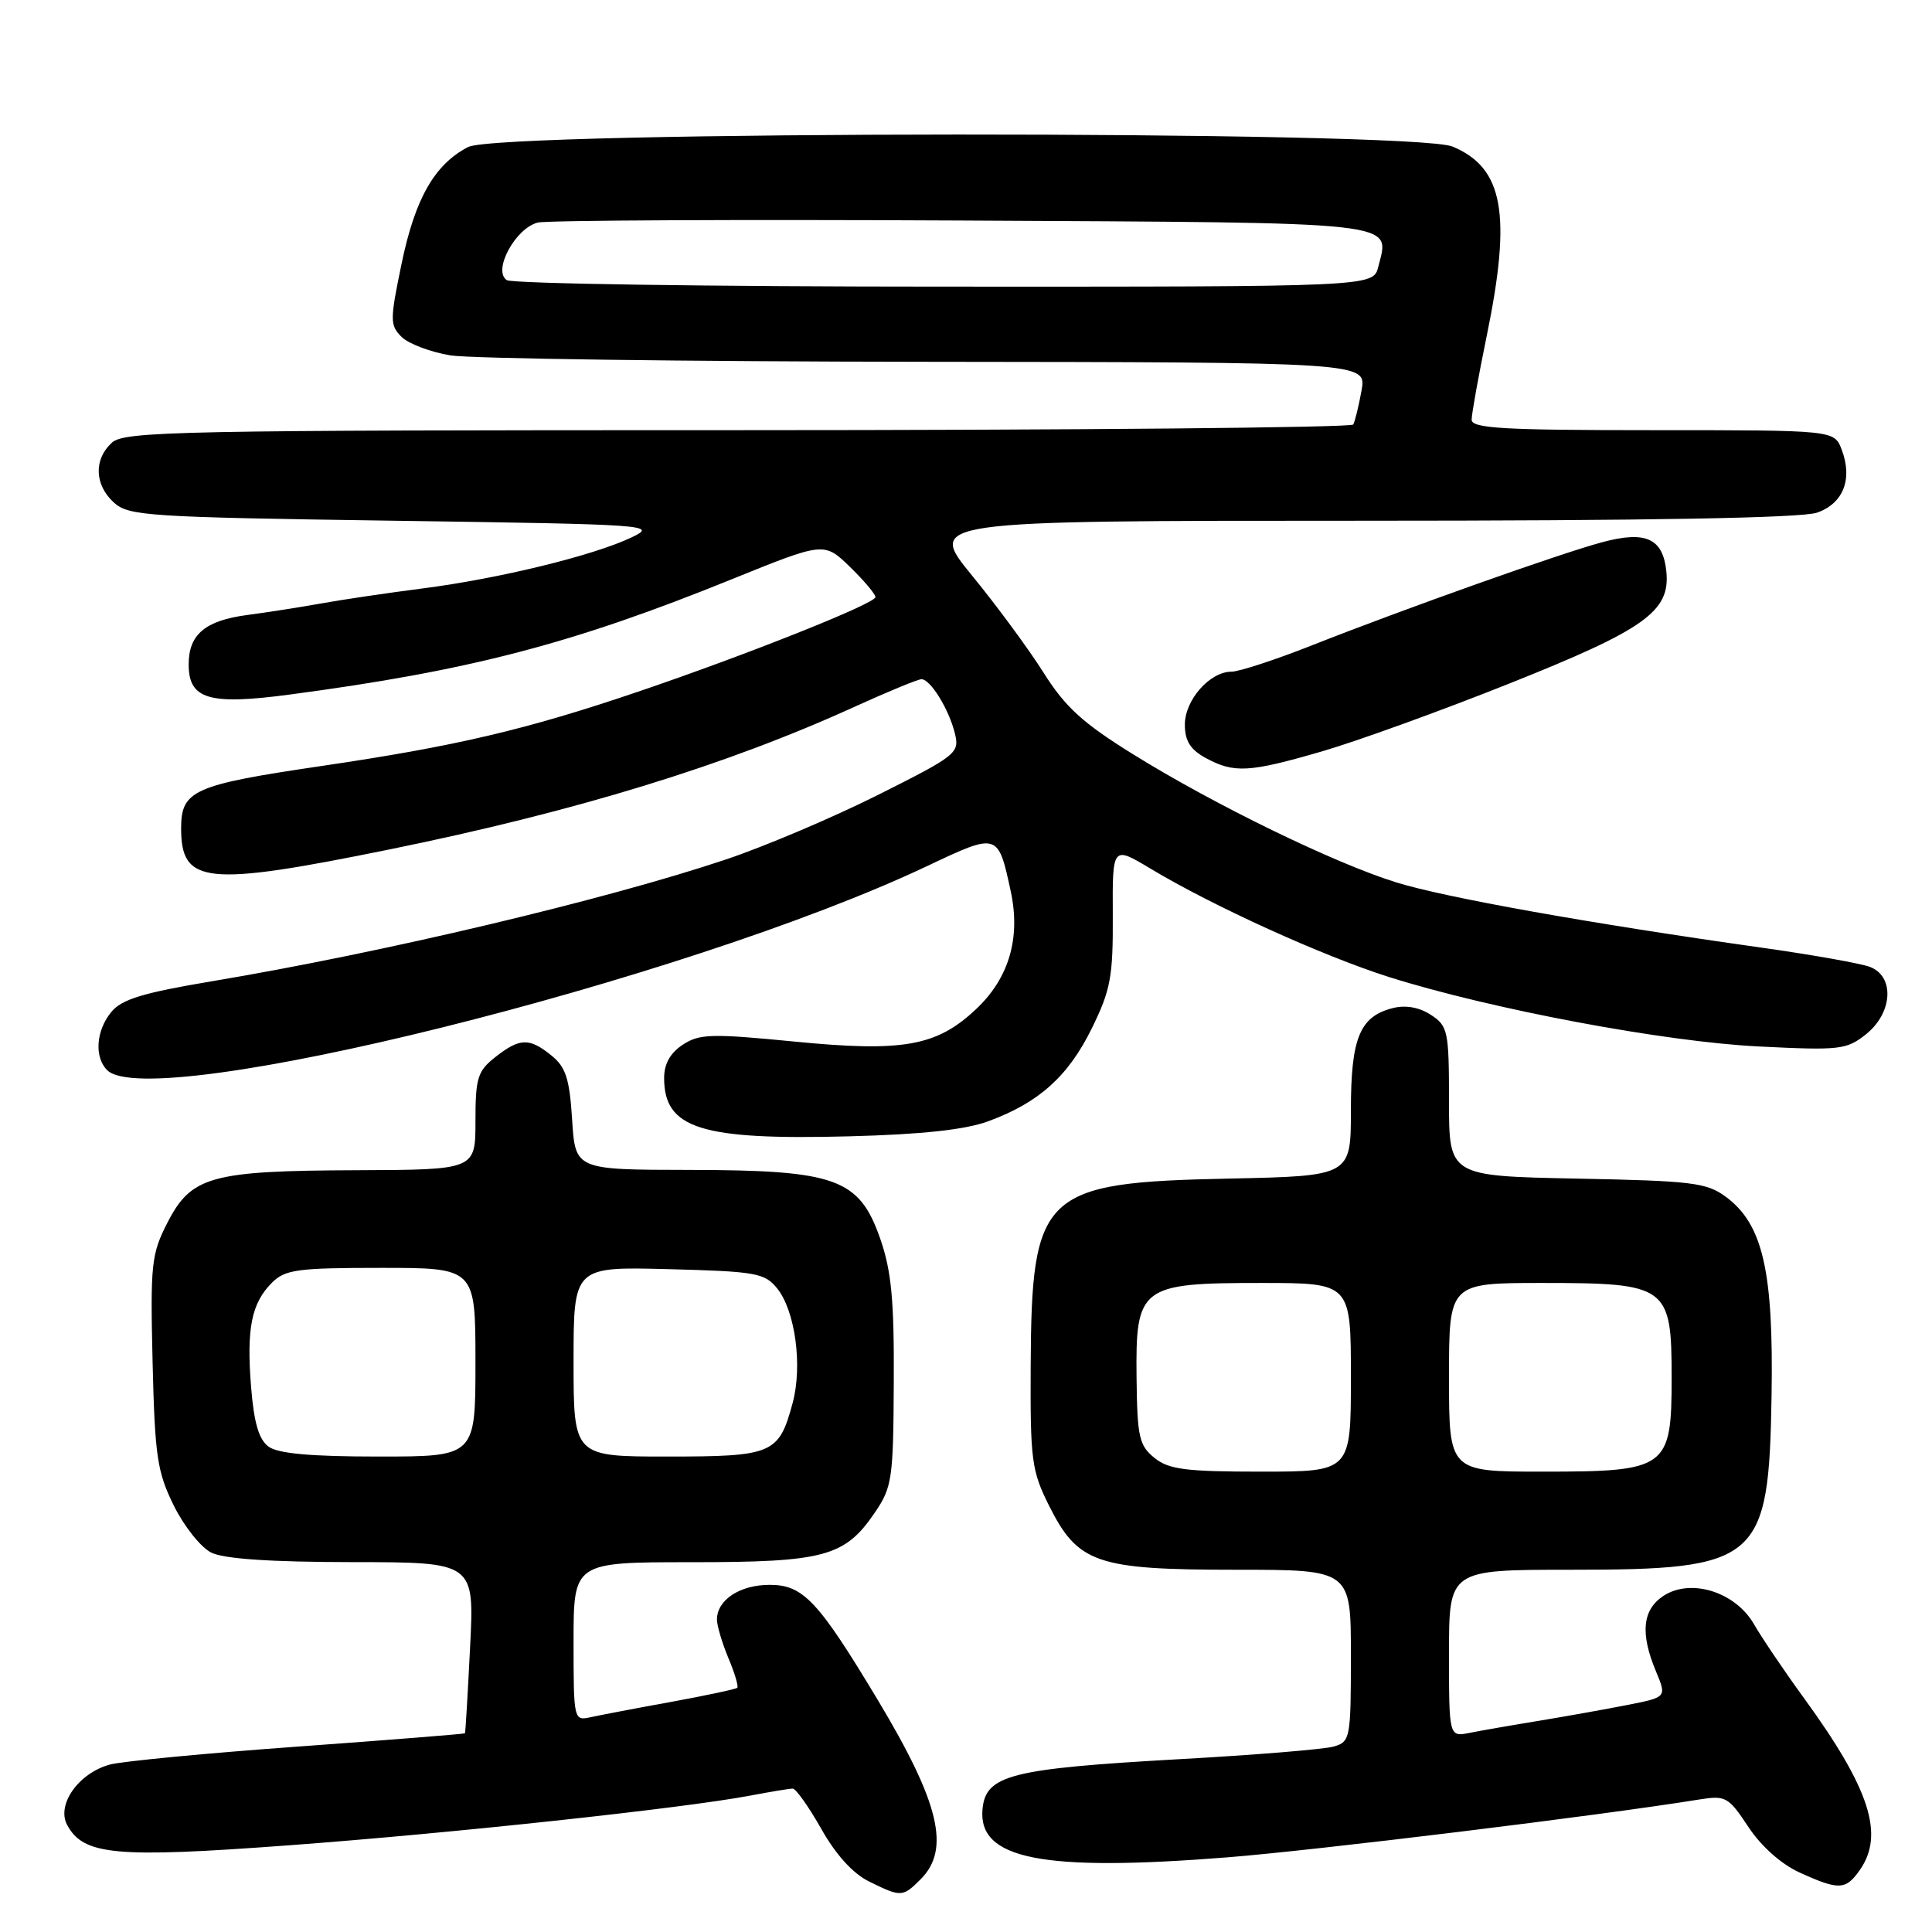 <?xml version="1.0" encoding="UTF-8" standalone="no"?>
<!DOCTYPE svg PUBLIC "-//W3C//DTD SVG 1.1//EN" "http://www.w3.org/Graphics/SVG/1.1/DTD/svg11.dtd" >
<svg xmlns="http://www.w3.org/2000/svg" xmlns:xlink="http://www.w3.org/1999/xlink" version="1.1" viewBox="0 0 256 256">
 <g >
 <path fill="currentColor"
d=" M 122.00 249.00 C 125.96 245.04 124.49 238.88 116.33 225.29 C 108.42 212.12 106.43 210.00 101.99 210.00 C 98.03 210.00 95.00 212.00 95.00 214.60 C 95.00 215.41 95.68 217.69 96.51 219.69 C 97.35 221.68 97.88 223.46 97.69 223.64 C 97.51 223.82 93.57 224.66 88.93 225.51 C 84.29 226.35 79.49 227.27 78.25 227.54 C 76.03 228.03 76.00 227.91 76.00 217.52 C 76.00 207.00 76.00 207.00 91.60 207.00 C 109.25 207.00 111.95 206.27 115.93 200.41 C 118.21 197.07 118.37 195.95 118.43 183.17 C 118.49 172.29 118.12 168.41 116.64 164.15 C 113.85 156.15 110.80 155.05 91.37 155.02 C 76.23 155.00 76.23 155.00 75.81 148.37 C 75.47 142.95 74.97 141.39 73.08 139.87 C 70.14 137.48 68.88 137.52 65.63 140.07 C 63.28 141.93 63.00 142.82 63.00 148.57 C 63.00 155.00 63.00 155.00 47.25 155.06 C 27.96 155.13 25.35 155.85 22.19 162.00 C 20.05 166.18 19.91 167.48 20.22 180.50 C 20.52 192.98 20.83 195.04 23.03 199.50 C 24.39 202.25 26.62 205.05 28.00 205.73 C 29.67 206.56 35.86 206.98 46.68 206.99 C 62.86 207.00 62.86 207.00 62.29 218.25 C 61.98 224.44 61.68 229.58 61.61 229.67 C 61.55 229.76 51.60 230.55 39.50 231.43 C 27.40 232.30 16.18 233.38 14.57 233.81 C 10.43 234.93 7.46 239.11 8.89 241.80 C 11.05 245.83 15.24 246.22 38.18 244.52 C 59.81 242.92 90.48 239.61 99.39 237.93 C 102.07 237.42 104.62 237.00 105.04 237.00 C 105.46 237.00 107.16 239.40 108.82 242.33 C 110.75 245.76 113.02 248.26 115.16 249.31 C 119.41 251.40 119.60 251.40 122.00 249.00 Z  M 246.44 247.78 C 249.73 243.08 247.76 237.00 239.03 225.00 C 236.43 221.43 233.46 217.03 232.42 215.23 C 229.96 210.94 224.05 209.08 220.42 211.46 C 217.63 213.29 217.31 216.42 219.43 221.48 C 220.85 224.89 220.85 224.89 215.68 225.91 C 212.83 226.47 207.57 227.41 204.00 228.00 C 200.43 228.58 196.26 229.31 194.75 229.61 C 192.00 230.16 192.00 230.16 192.00 219.08 C 192.00 208.00 192.00 208.00 208.10 208.00 C 233.11 208.00 234.38 206.90 234.74 185.00 C 235.02 168.42 233.59 162.21 228.68 158.58 C 226.13 156.70 224.21 156.47 208.93 156.17 C 192.00 155.83 192.00 155.83 192.00 145.94 C 192.00 136.61 191.86 135.96 189.61 134.48 C 188.07 133.47 186.27 133.15 184.58 133.57 C 180.17 134.68 179.00 137.52 179.00 147.14 C 179.00 155.83 179.00 155.83 162.75 156.17 C 138.07 156.69 136.69 158.01 136.57 181.00 C 136.51 193.48 136.69 194.88 139.00 199.50 C 142.83 207.15 145.29 208.00 163.75 208.00 C 179.00 208.00 179.00 208.00 179.00 219.38 C 179.00 230.33 178.91 230.79 176.75 231.42 C 175.51 231.79 166.22 232.55 156.10 233.11 C 133.95 234.36 130.63 235.20 130.19 239.69 C 129.55 246.36 138.06 248.05 162.61 246.11 C 174.42 245.17 211.95 240.58 225.18 238.44 C 228.66 237.88 229.03 238.09 231.67 242.08 C 233.38 244.66 236.03 247.02 238.48 248.13 C 243.68 250.49 244.57 250.45 246.44 247.78 Z  M 130.93 148.58 C 137.63 146.13 141.55 142.62 144.67 136.26 C 147.17 131.17 147.49 129.43 147.45 121.28 C 147.40 112.07 147.40 112.07 152.45 115.10 C 160.74 120.08 175.30 126.69 184.08 129.47 C 197.56 133.72 220.53 138.04 233.00 138.66 C 243.79 139.20 244.67 139.10 247.25 137.05 C 250.81 134.21 251.08 129.35 247.75 128.11 C 246.51 127.65 240.10 126.51 233.50 125.58 C 210.69 122.37 191.48 118.93 185.00 116.92 C 176.76 114.35 160.94 106.65 150.18 99.97 C 143.47 95.81 141.16 93.70 138.29 89.15 C 136.33 86.04 132.06 80.24 128.79 76.25 C 122.86 69.00 122.86 69.00 180.28 69.00 C 218.35 69.00 238.73 68.64 240.76 67.93 C 244.25 66.72 245.52 63.48 244.03 59.57 C 243.05 57.00 243.05 57.00 219.02 57.00 C 199.18 57.00 195.00 56.76 195.00 55.61 C 195.00 54.85 195.90 49.85 197.00 44.50 C 200.32 28.35 199.22 22.24 192.47 19.42 C 187.28 17.26 66.23 17.31 62.03 19.48 C 57.57 21.79 54.99 26.32 53.20 35.00 C 51.66 42.43 51.66 43.09 53.21 44.64 C 54.12 45.55 57.04 46.65 59.68 47.09 C 62.33 47.52 90.73 47.91 122.80 47.94 C 181.09 48.00 181.09 48.00 180.41 51.75 C 180.04 53.81 179.54 55.84 179.31 56.25 C 179.07 56.66 142.38 57.00 97.77 57.00 C 23.70 57.00 16.50 57.14 14.83 58.65 C 12.40 60.86 12.51 64.25 15.10 66.60 C 17.06 68.37 19.59 68.53 52.24 69.00 C 86.32 69.49 87.18 69.55 83.66 71.22 C 78.65 73.61 66.13 76.67 56.00 77.97 C 51.33 78.57 45.25 79.47 42.50 79.97 C 39.75 80.46 35.37 81.15 32.76 81.49 C 27.18 82.23 25.00 84.07 25.00 88.04 C 25.00 92.66 27.68 93.46 38.41 92.03 C 62.25 88.86 75.79 85.33 96.85 76.80 C 109.19 71.80 109.19 71.80 112.60 75.09 C 114.47 76.91 116.00 78.72 116.00 79.12 C 116.00 79.97 98.86 86.80 84.50 91.67 C 69.65 96.71 60.37 98.88 42.59 101.50 C 25.63 104.00 24.00 104.72 24.00 109.76 C 24.00 117.17 27.29 117.50 51.58 112.56 C 76.29 107.53 96.27 101.40 113.37 93.59 C 117.71 91.62 121.63 90.00 122.10 90.00 C 123.29 90.00 125.74 93.97 126.53 97.19 C 127.16 99.78 126.77 100.10 116.34 105.33 C 110.38 108.32 101.31 112.17 96.20 113.88 C 80.18 119.25 50.68 126.24 28.09 130.02 C 18.95 131.55 16.13 132.41 14.75 134.09 C 12.72 136.56 12.47 140.07 14.20 141.80 C 19.96 147.56 90.82 129.92 122.87 114.75 C 132.25 110.31 132.25 110.31 133.93 118.11 C 135.26 124.29 133.70 129.61 129.34 133.71 C 124.12 138.64 119.67 139.43 105.22 138.01 C 94.28 136.94 92.68 136.98 90.47 138.43 C 88.82 139.51 88.00 140.97 88.00 142.83 C 88.00 149.55 92.85 151.08 112.50 150.57 C 122.13 150.32 127.88 149.70 130.93 148.58 Z  M 175.14 99.57 C 179.74 98.24 190.93 94.19 200.00 90.57 C 218.00 83.39 221.33 81.01 220.80 75.73 C 220.36 71.34 218.09 70.29 212.32 71.84 C 206.75 73.33 186.30 80.59 173.74 85.55 C 168.93 87.45 164.17 89.00 163.18 89.00 C 160.31 89.00 157.00 92.75 157.00 96.01 C 157.00 98.17 157.72 99.32 159.75 100.43 C 163.53 102.48 165.50 102.37 175.14 99.57 Z  M 35.59 191.69 C 34.30 190.75 33.65 188.53 33.27 183.78 C 32.65 176.03 33.32 172.68 36.03 169.97 C 37.78 168.22 39.39 168.00 50.50 168.00 C 63.00 168.00 63.00 168.00 63.00 180.50 C 63.00 193.00 63.00 193.00 50.19 193.00 C 41.21 193.00 36.85 192.61 35.59 191.69 Z  M 76.00 180.42 C 76.00 167.84 76.00 167.84 88.59 168.17 C 100.17 168.47 101.32 168.68 102.97 170.71 C 105.37 173.68 106.36 180.97 105.03 185.90 C 103.21 192.66 102.42 193.00 88.43 193.00 C 76.00 193.00 76.00 193.00 76.00 180.42 Z  M 152.96 193.17 C 150.94 191.53 150.69 190.40 150.60 182.59 C 150.46 170.47 151.08 170.00 167.11 170.00 C 179.00 170.00 179.00 170.00 179.00 182.50 C 179.00 195.00 179.00 195.00 167.11 195.00 C 157.08 195.00 154.87 194.71 152.96 193.17 Z  M 192.00 182.50 C 192.00 170.00 192.00 170.00 204.39 170.00 C 220.94 170.00 221.50 170.41 221.50 182.50 C 221.50 194.59 220.94 195.00 204.39 195.00 C 192.00 195.00 192.00 195.00 192.00 182.50 Z  M 67.16 37.12 C 65.23 35.90 68.30 30.21 71.27 29.49 C 72.50 29.19 97.75 29.07 127.39 29.22 C 186.46 29.53 184.15 29.27 182.63 35.35 C 181.96 38.00 181.96 38.00 125.23 37.98 C 94.03 37.98 67.90 37.59 67.16 37.12 Z "/>
</g>
</svg>